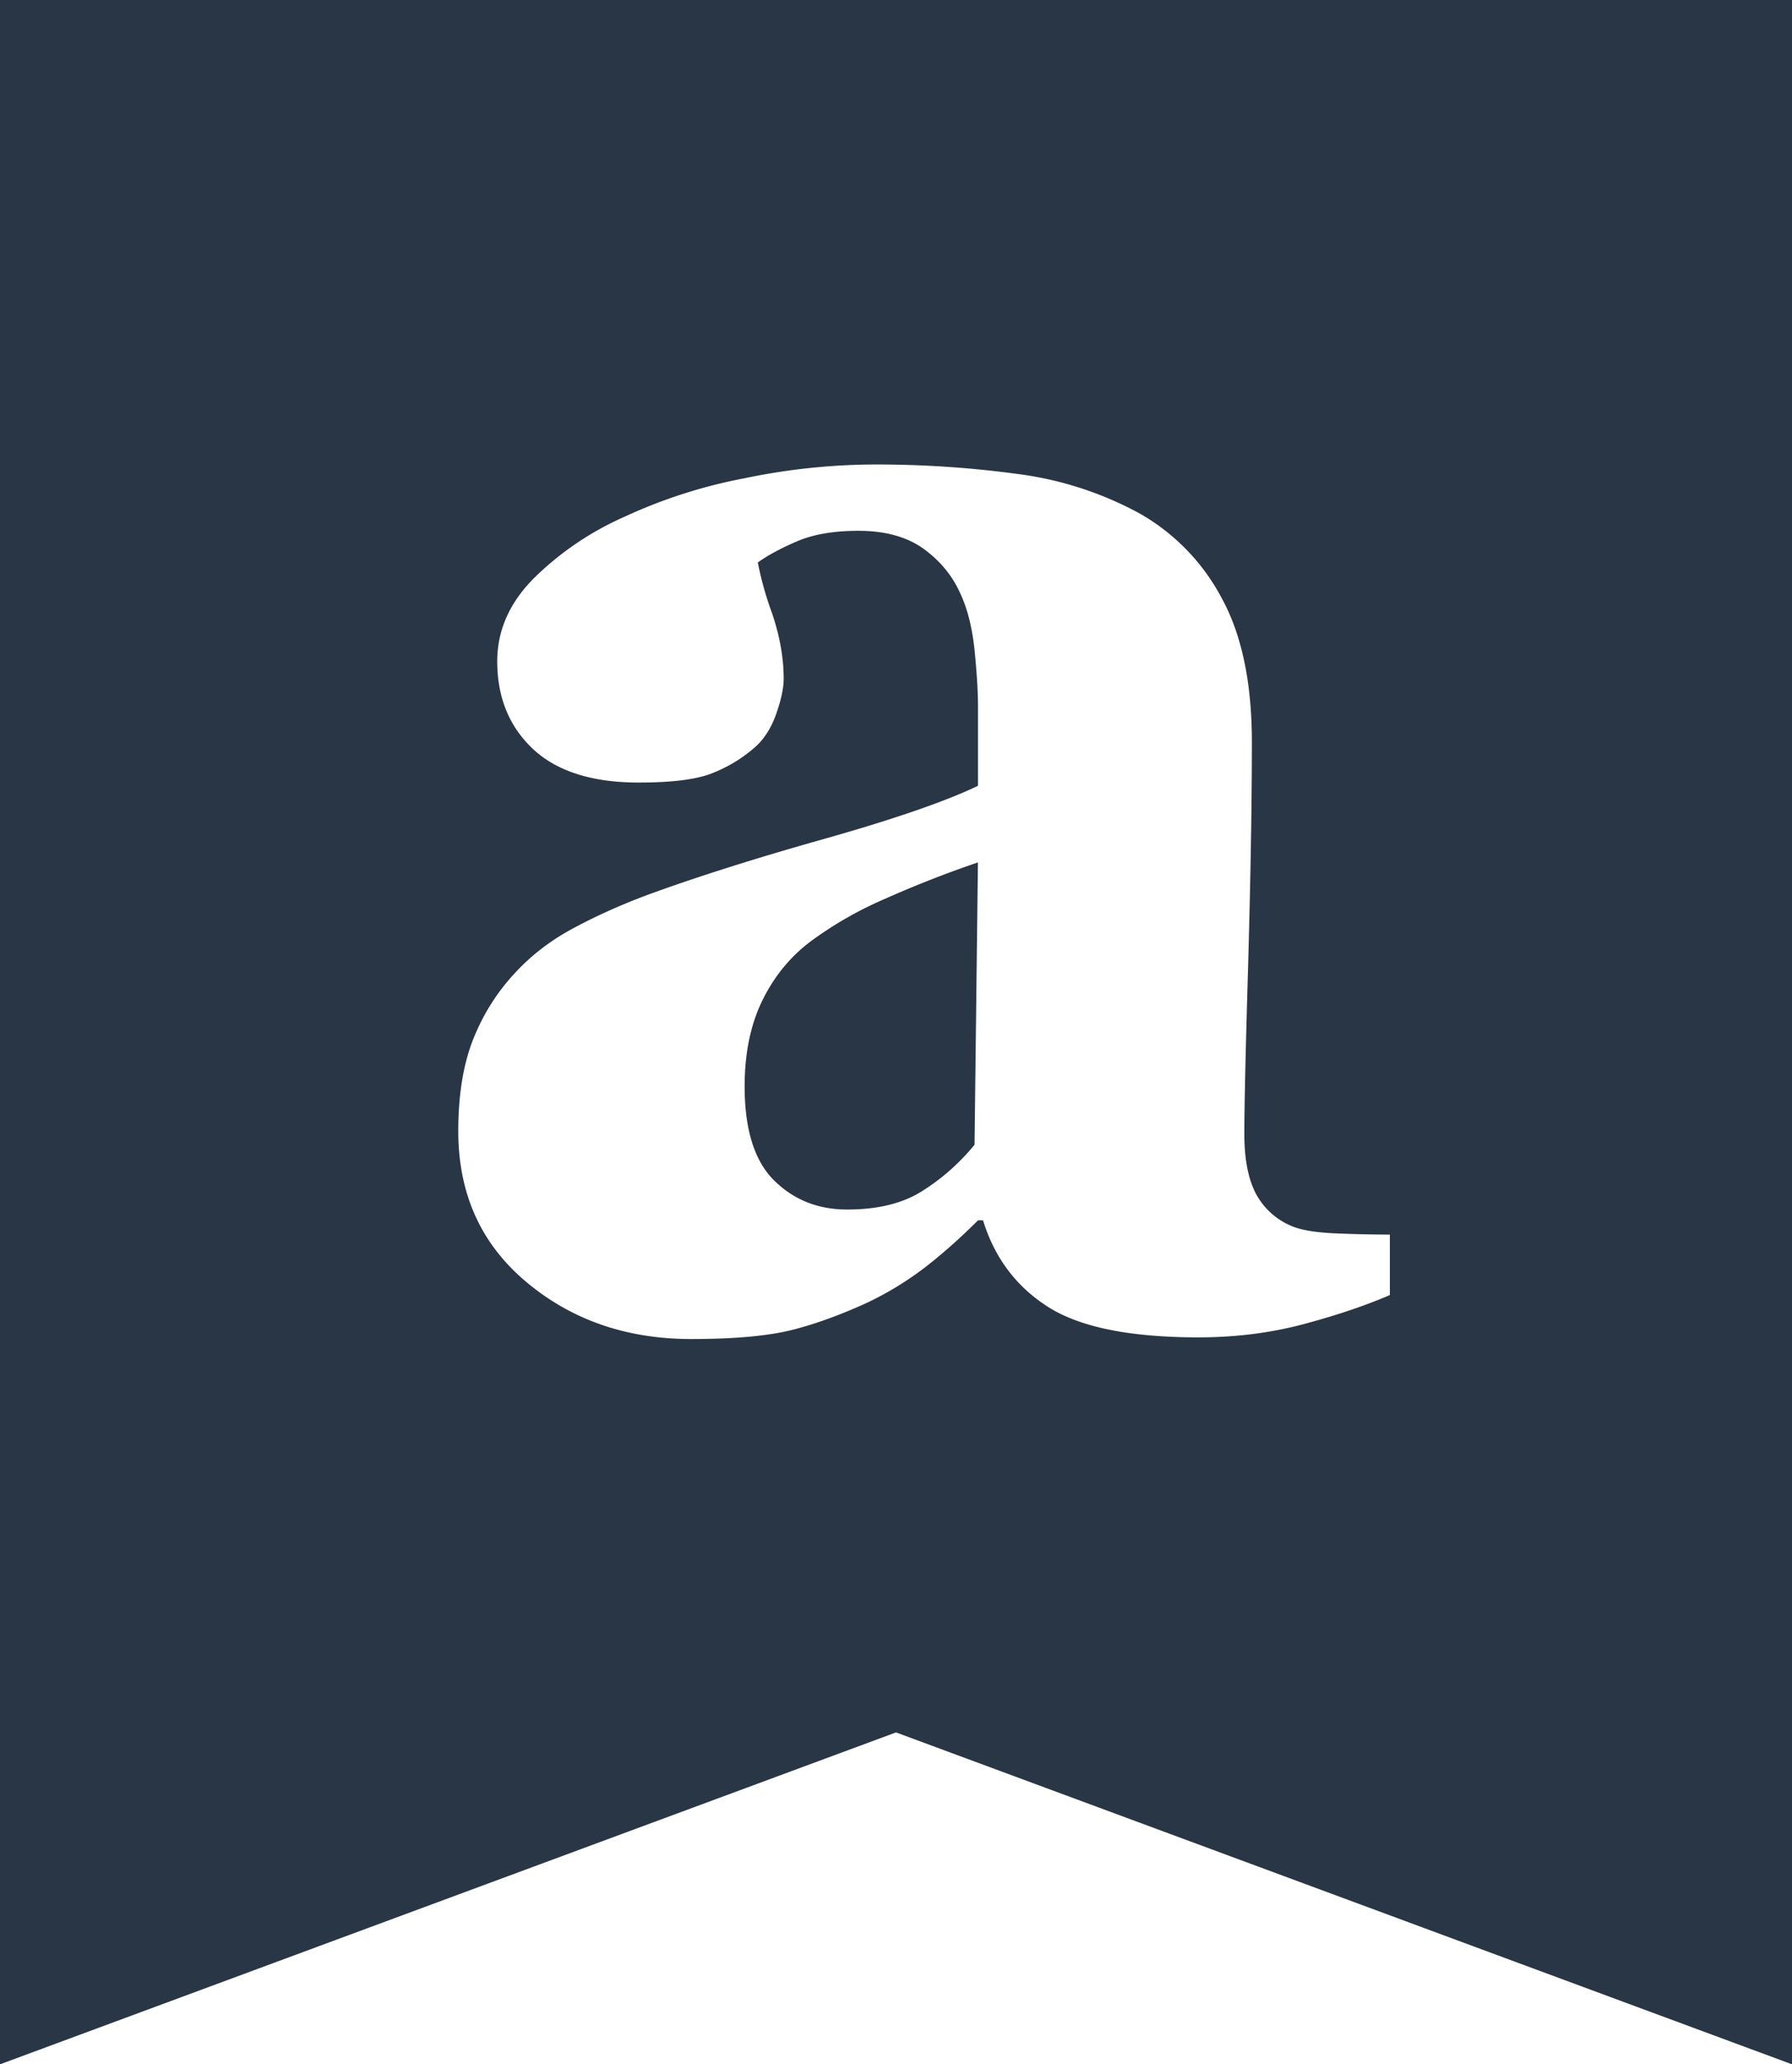 <svg xmlns="http://www.w3.org/2000/svg" version="1" width="25.988" height="29.922" viewBox="0 0 25.988 29.922"><path d="M0 0h25.988v29.922l-12.994-4.811L0 29.922V0zm20.154 17.895c-.241 0-.509-.006-.801-.018-.293-.014-.508-.051-.645-.116a1.03 1.03 0 0 1-.5-.469c-.107-.21-.162-.492-.162-.854 0-.394.018-1.211.055-2.457.035-1.244.054-2.319.054-3.226 0-.858-.146-1.556-.439-2.088a3.052 3.052 0 0 0-1.186-1.223 5.039 5.039 0 0 0-1.758-.572 15.198 15.198 0 0 0-2.143-.139 9.35 9.35 0 0 0-1.83.199 7.412 7.412 0 0 0-1.746.56 4.395 4.395 0 0 0-1.306.885c-.357.357-.536.76-.536 1.209 0 .521.173.946.519 1.271.346.323.857.486 1.533.486.476 0 .827-.043 1.057-.132.229-.089.437-.213.622-.374.138-.12.242-.283.314-.487.072-.205.109-.375.109-.511 0-.306-.057-.622-.169-.952a4.77 4.77 0 0 1-.206-.734c.145-.104.335-.207.572-.308.237-.101.533-.151.886-.151.393 0 .71.089.952.265.241.177.417.393.53.651.104.225.172.501.205.831.032.327.048.593.048.794v1.155c-.467.224-1.207.48-2.22.767-1.013.285-1.881.56-2.604.826-.378.143-.726.3-1.043.471-.317.169-.597.38-.838.639-.265.281-.47.605-.615.969-.145.366-.217.811-.217 1.333 0 .909.329 1.637.989 2.189.658.551 1.455.825 2.388.825.627 0 1.115-.044 1.465-.132.35-.089.714-.223 1.091-.396.29-.138.561-.303.814-.494.253-.193.517-.426.791-.699h.072c.168.546.484.965.949 1.259.465.293 1.19.438 2.176.438.536 0 1.045-.064 1.525-.192s.896-.269 1.25-.421v-.877zm-6.021-1.302a3.134 3.134 0 0 1-.754.668c-.286.183-.65.271-1.094.271-.419 0-.771-.139-1.057-.42-.286-.282-.429-.738-.429-1.364 0-.475.083-.887.253-1.238.169-.349.403-.638.701-.862a5.406 5.406 0 0 1 1.087-.622c.443-.197.89-.372 1.342-.525l-.049 4.092z" fill="#283645"/></svg>